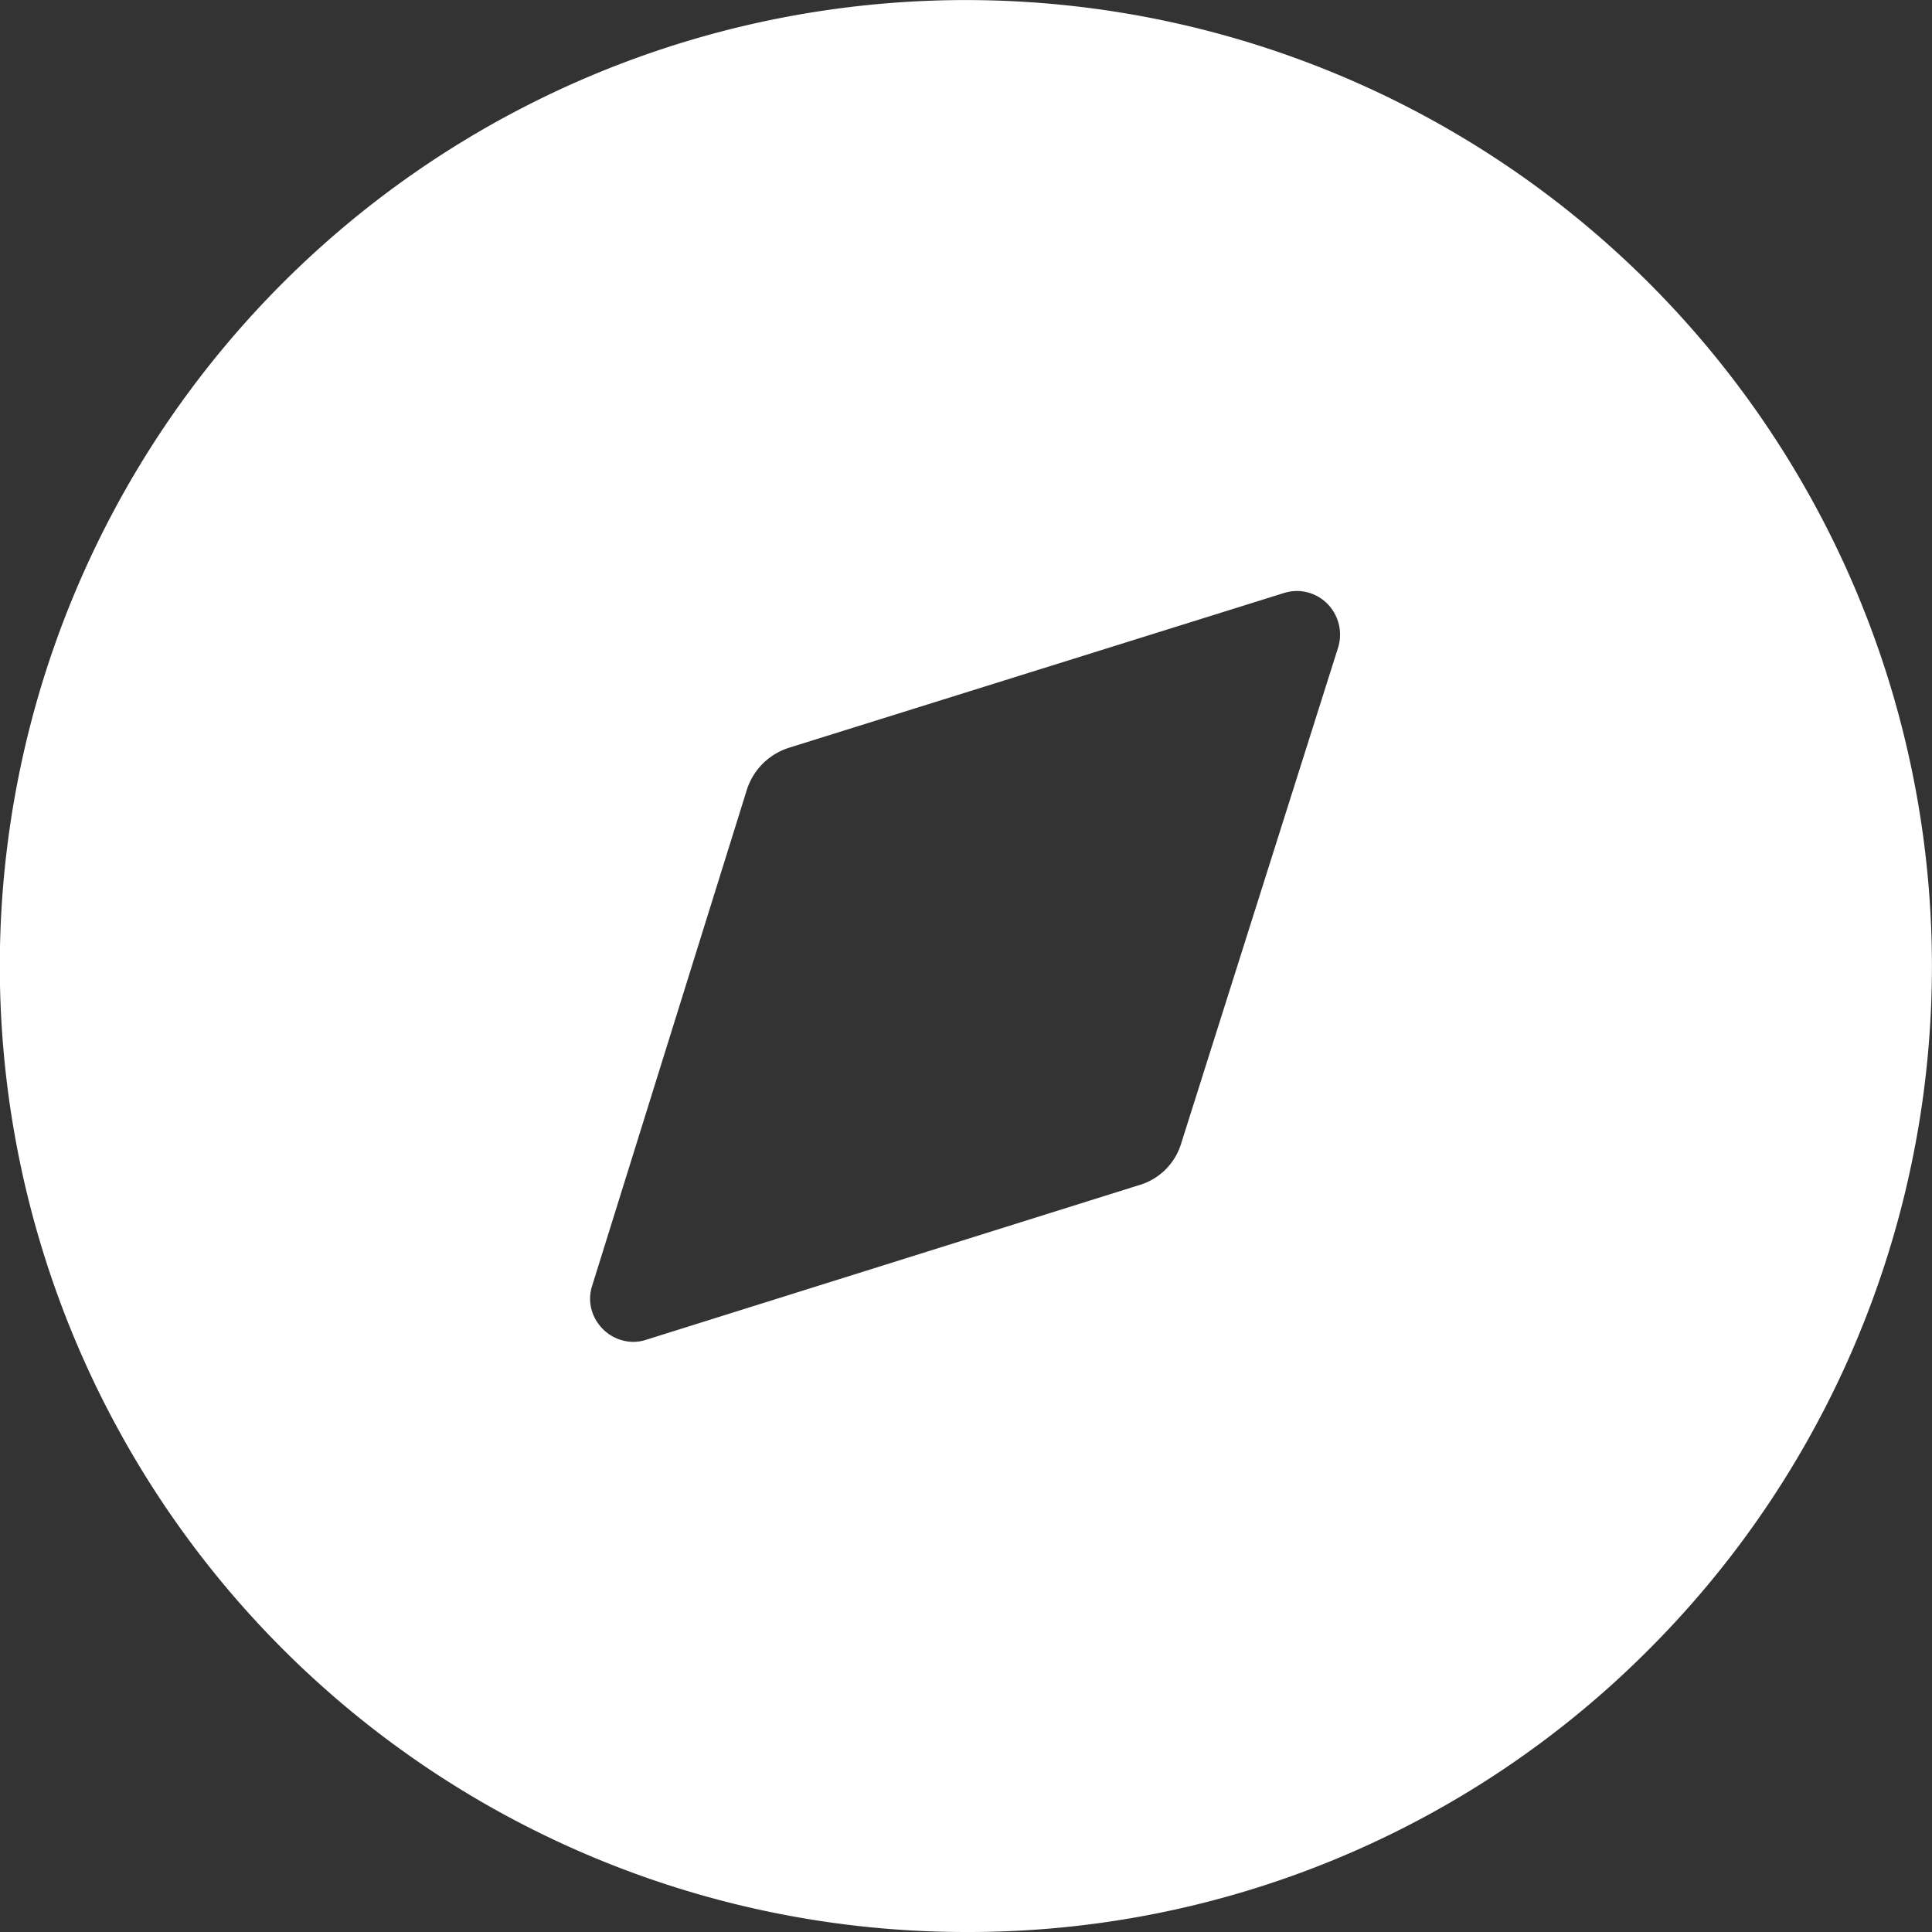 <svg xmlns="http://www.w3.org/2000/svg" width="20" height="20" viewBox="0 0 20 20"><rect x="0" y="0" width="20" height="20" fill="#333333" stroke="none"/><path d="M10,20A10,10,0,0,1,2.926,2.93,10,10,0,1,1,17.07,17.074,9.937,9.937,0,0,1,10,20ZM13.428,6.118a.459.459,0,0,0-.137.021L8.17,7.74a.669.669,0,0,0-.44.44l-1.6,5.13a.435.435,0,0,0,.064.393.45.45,0,0,0,.361.188.437.437,0,0,0,.135-.022l5.1-1.6a.644.644,0,0,0,.44-.44L13.85,6.71a.454.454,0,0,0-.066-.409A.445.445,0,0,0,13.428,6.118Z" fill="#fff"/></svg>